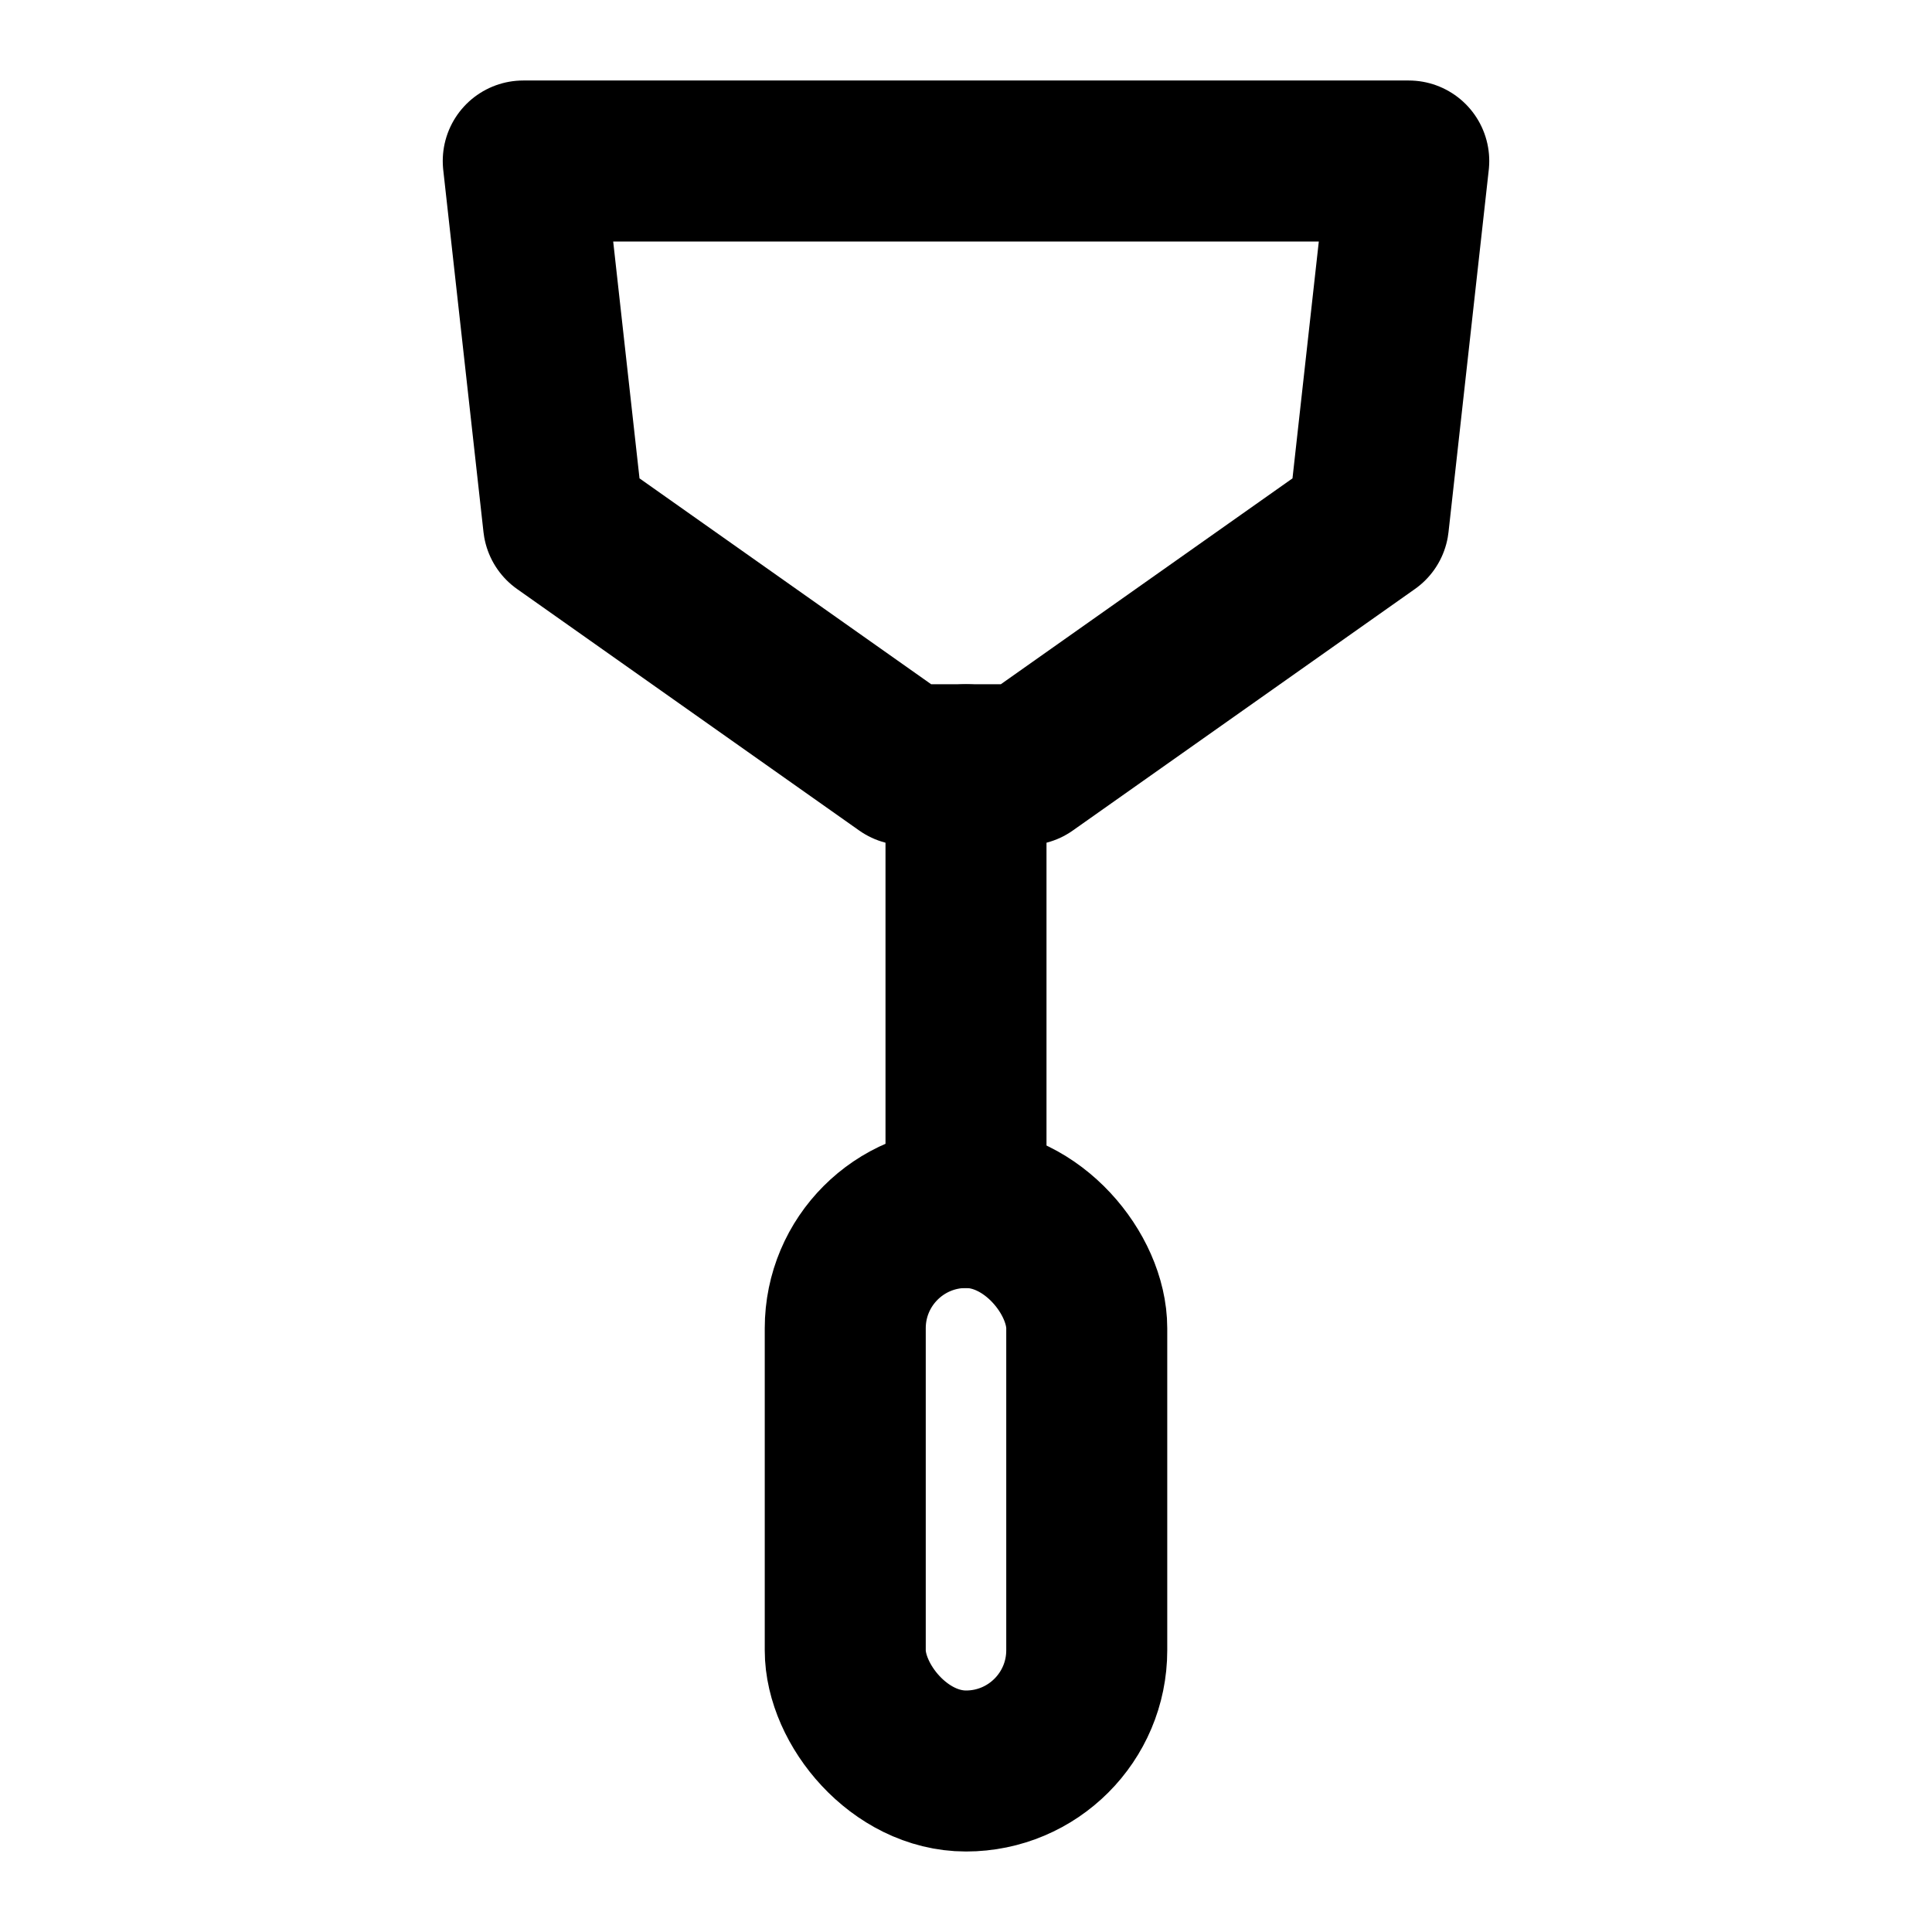<svg width="48" height="48" viewBox="0 0 48 48" fill="none" xmlns="http://www.w3.org/2000/svg">
<path d="M13 4H35L34 13L25.5 19H22.5L14 13L13 4Z" stroke="black" stroke-width="4" stroke-linecap="round" stroke-linejoin="round"/>
<path d="M24 19V30" stroke="black" stroke-width="4" stroke-linecap="round" stroke-linejoin="round"/>
<rect x="21" y="30" width="6" height="14" rx="3" stroke="black" stroke-width="4" stroke-linecap="round" stroke-linejoin="round"/>
</svg>
